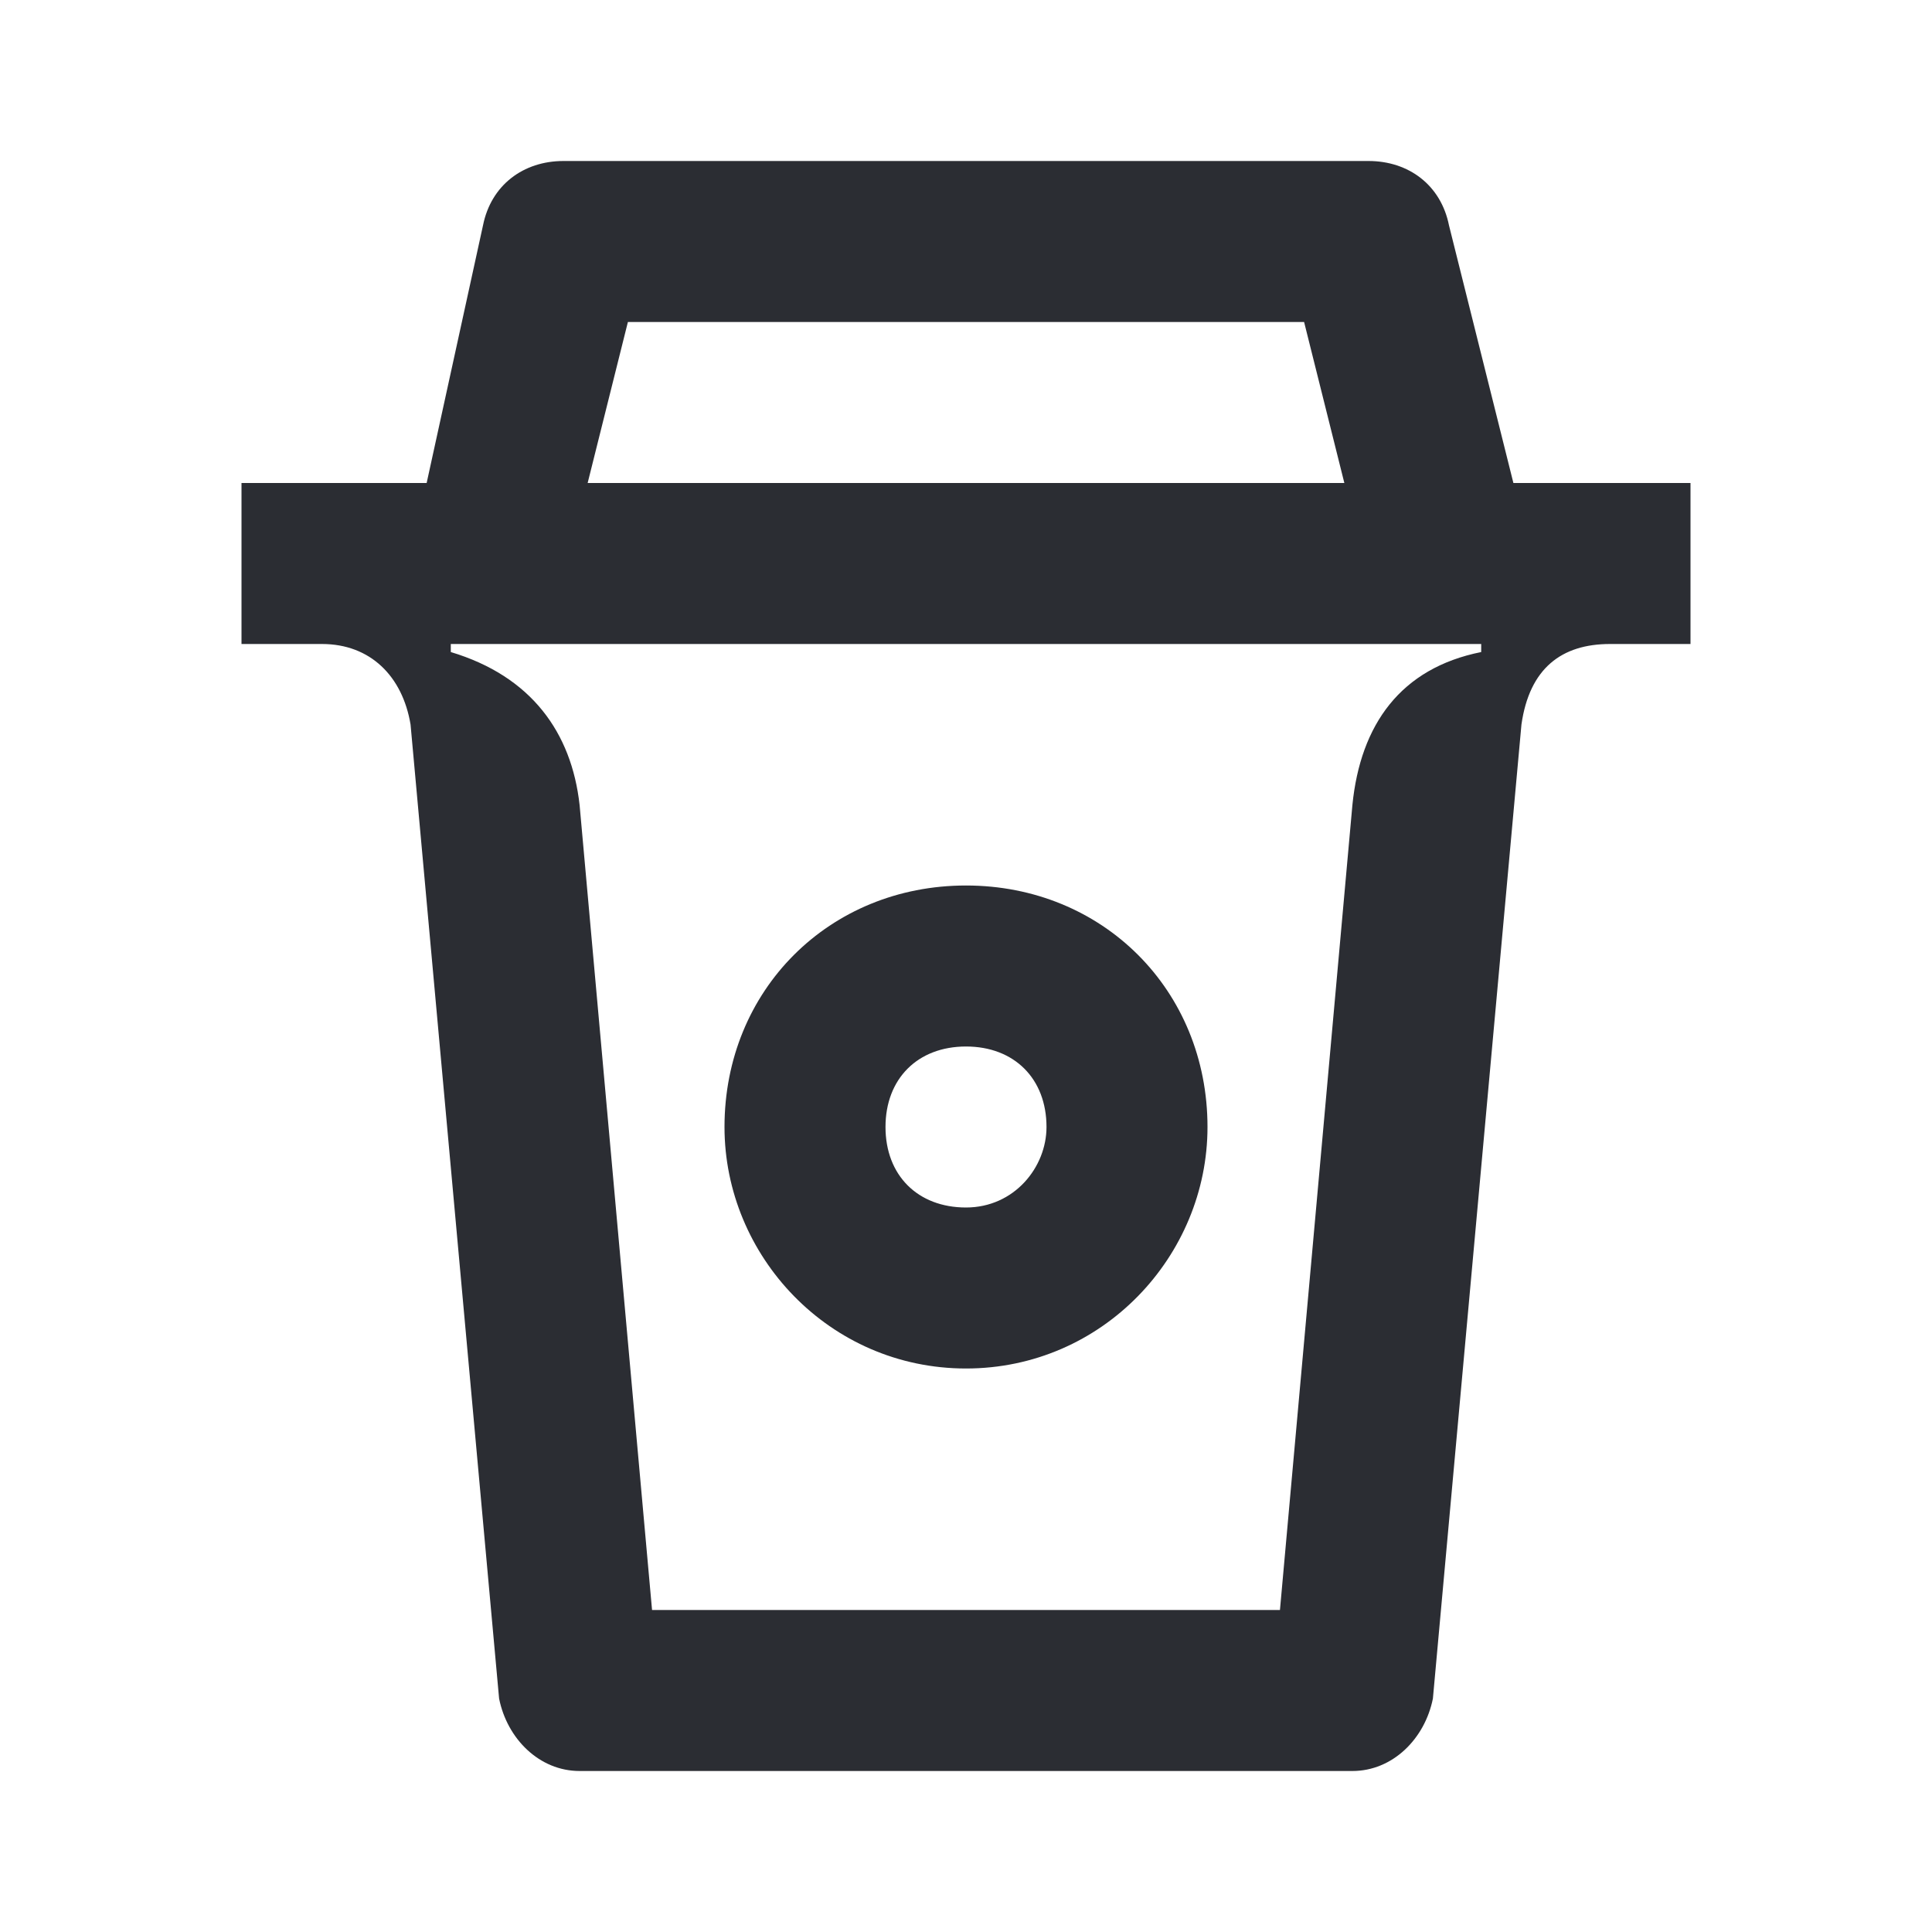 <svg width="24" height="24" viewBox="0 0 24 24" fill="none" xmlns="http://www.w3.org/2000/svg">
<path d="M7.3 6L7.8 4H16.2L16.7 6H7.3ZM12 15C11.4 15 11 14.6 11 14C11 13.4 11.4 13 12 13C12.6 13 13 13.4 13 14C13 14.5 12.6 15 12 15ZM12 17C13.7 17 15 15.6 15 14C15 12.3 13.7 11 12 11C10.3 11 9 12.3 9 14C9 15.6 10.3 17 12 17ZM8.1 20L7.2 10C7.1 9.1 6.6 8.4 5.6 8.1V8H18.4V8.1C17.4 8.3 16.9 9 16.8 10L15.9 20H8.1ZM7.2 22H16.8C17.3 22 17.7 21.6 17.8 21.1L18.9 9C19 8.3 19.4 8 20 8H21V6H18.8L18 2.8C17.9 2.3 17.5 2 17 2H7C6.5 2 6.1 2.3 6 2.8L5.3 6H3V8H4C4.6 8 5 8.4 5.1 9L6.2 21.1C6.3 21.6 6.7 22 7.2 22Z" fill="#2B2D33"/>
</svg>
